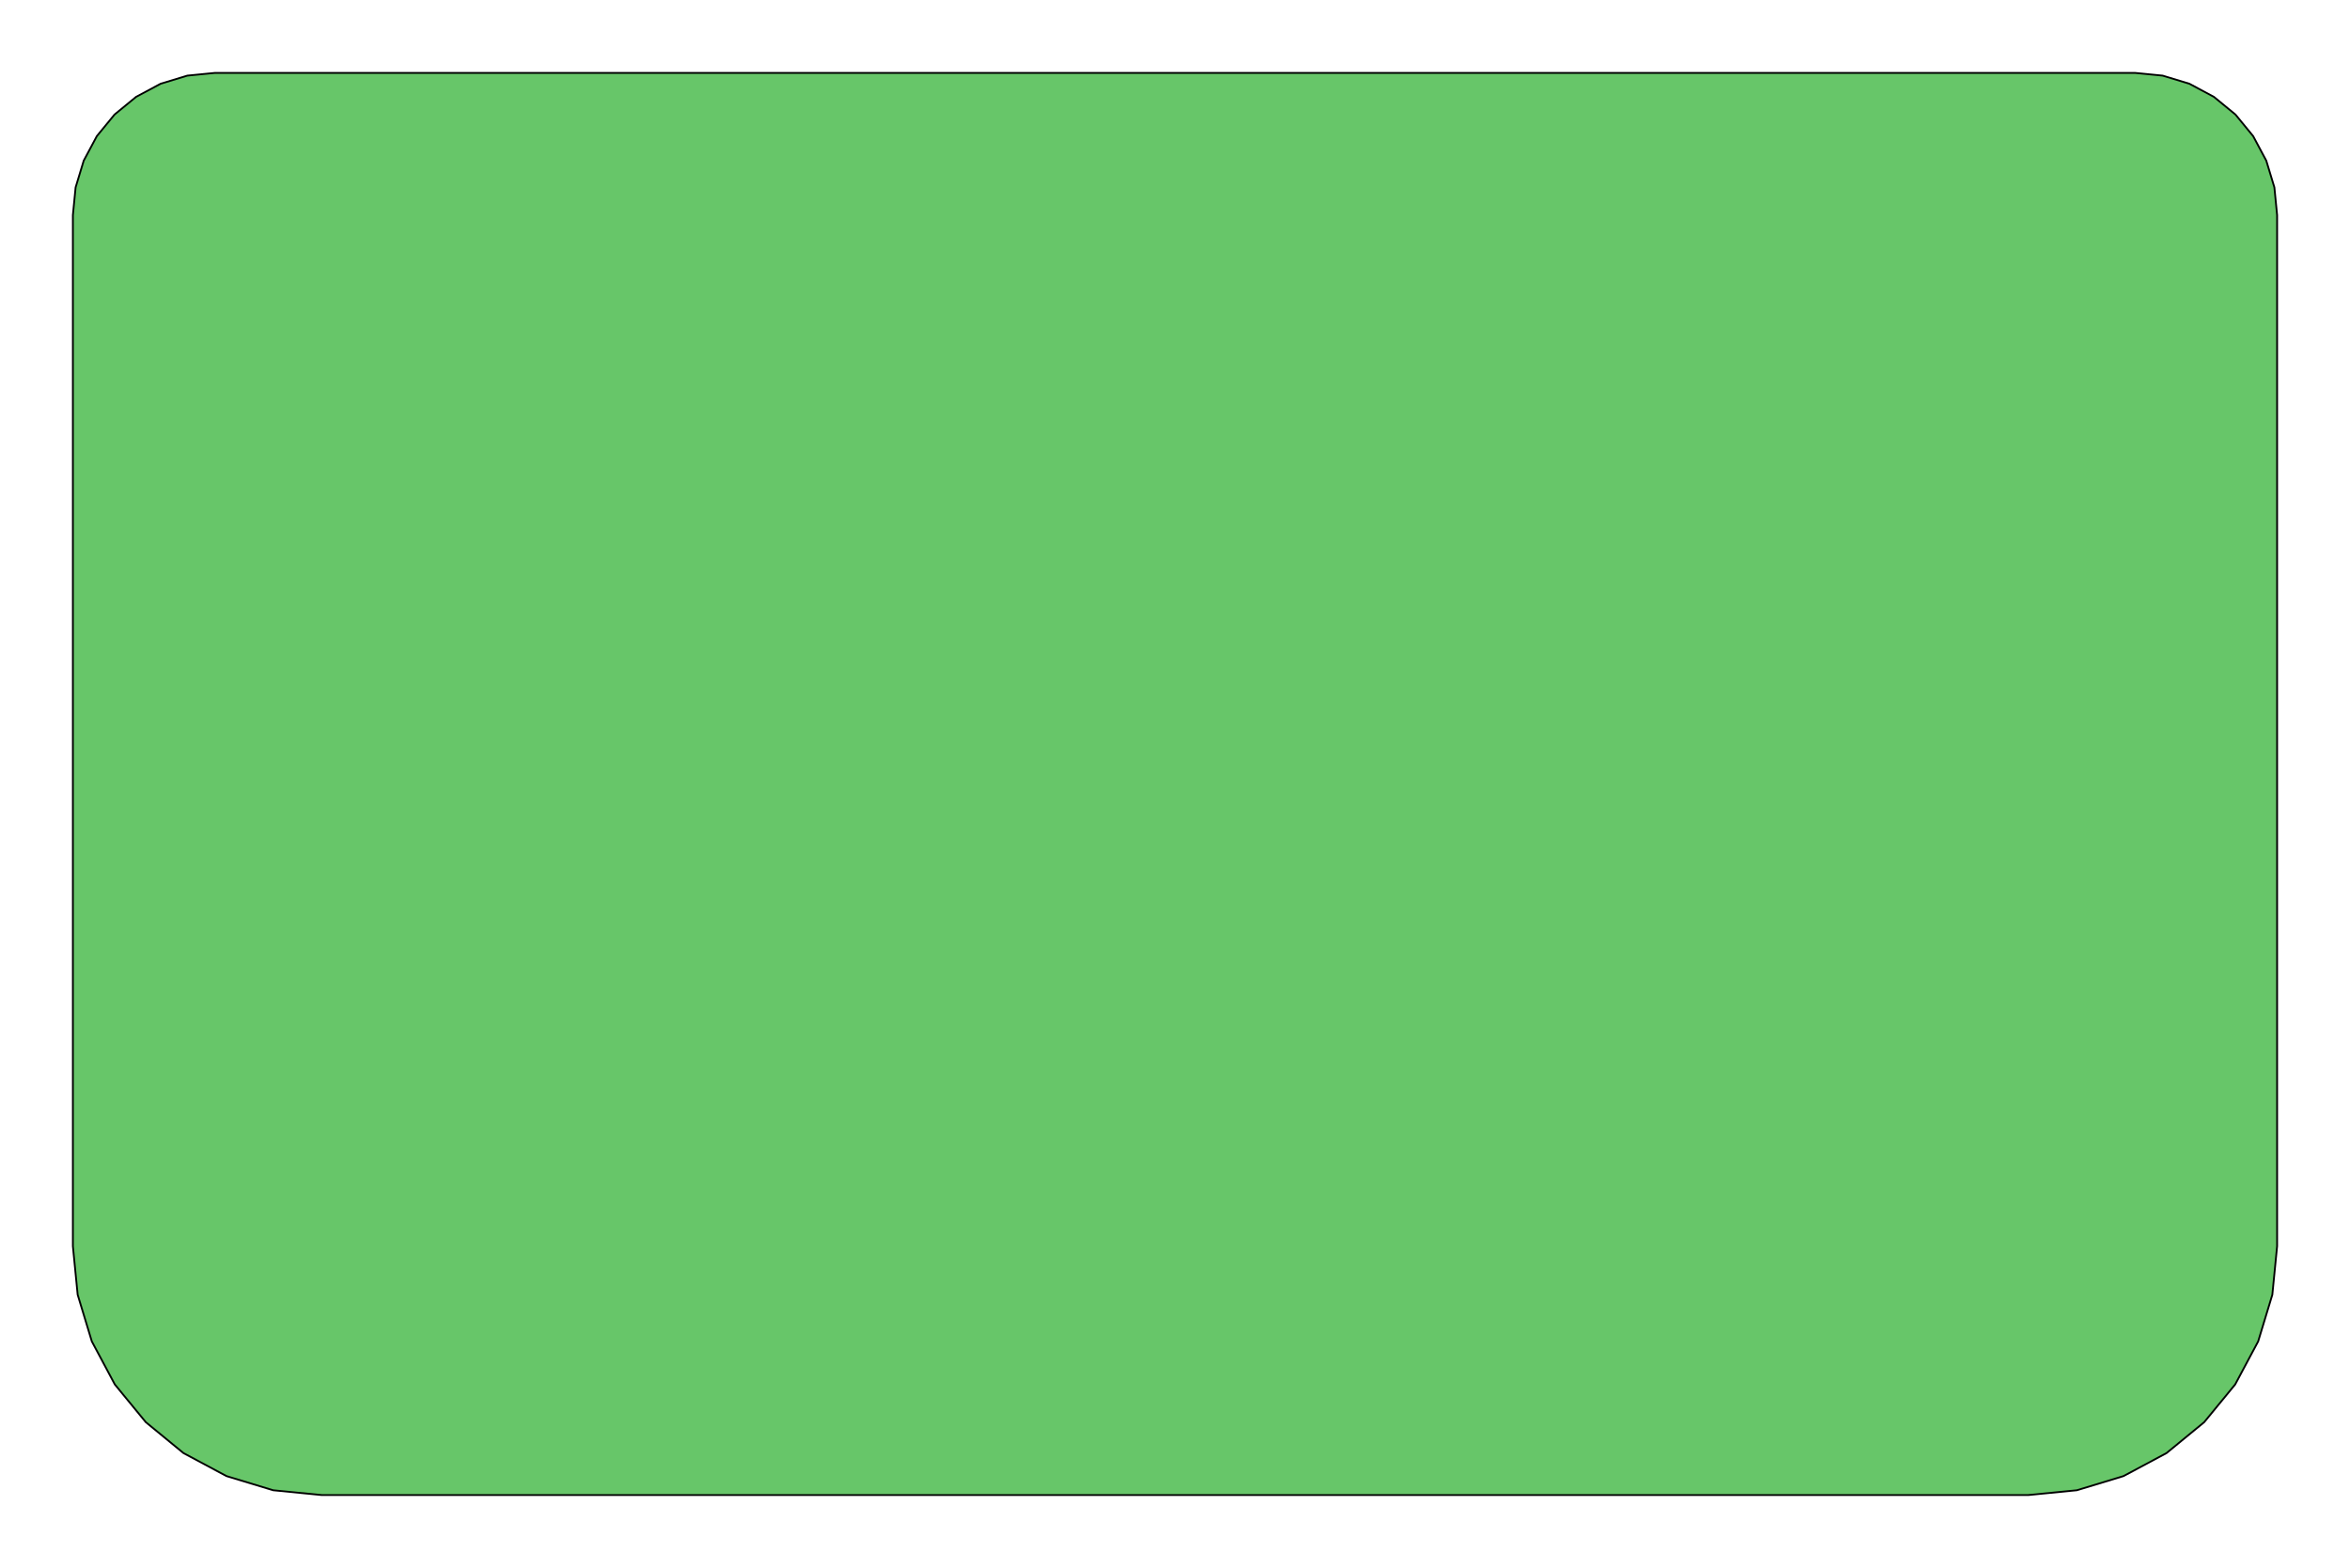<?xml version="1.0" standalone="no"?>
<!DOCTYPE svg PUBLIC "-//W3C//DTD SVG 1.1//EN"
"http://www.w3.org/Graphics/SVG/1.1/DTD/svg11.dtd">
<svg width="124.913" height="83.339" viewBox="0 0 2602.36 1736.22" version="1.1"
xmlns="http://www.w3.org/2000/svg"
xmlns:xlink="http://www.w3.org/1999/xlink">
<g fill-rule="evenodd"><path d="M 80.709,1379.92 L 80.709,238.189 L 83.734,207.465 L 92.695,177.923 L 107.249,150.697 L 126.833,126.833 L 150.697,107.249 L 177.923,92.695 L 207.465,83.734 L 238.189,80.709 L 2364.17,80.709 L 2394.89,83.734 L 2424.44,92.695 L 2451.66,107.249 L 2475.53,126.833 L 2495.11,150.697 L 2509.66,177.923 L 2518.63,207.465 L 2521.65,238.189 L 2521.65,1379.92 L 2516.36,1433.68 L 2500.67,1485.38 L 2475.21,1533.03 L 2440.93,1574.79 L 2399.17,1609.06 L 2351.53,1634.53 L 2299.83,1650.21 L 2246.06,1655.51 L 356.299,1655.51 L 302.533,1650.21 L 250.835,1634.53 L 203.189,1609.06 L 161.427,1574.79 L 127.153,1533.03 L 101.687,1485.38 L 86.002,1433.68 L 80.709,1379.92 z " style="fill-opacity:1;fill:rgb(103,198,105);stroke:rgb(0,0,0);stroke-width:2"/></g>
</svg>
